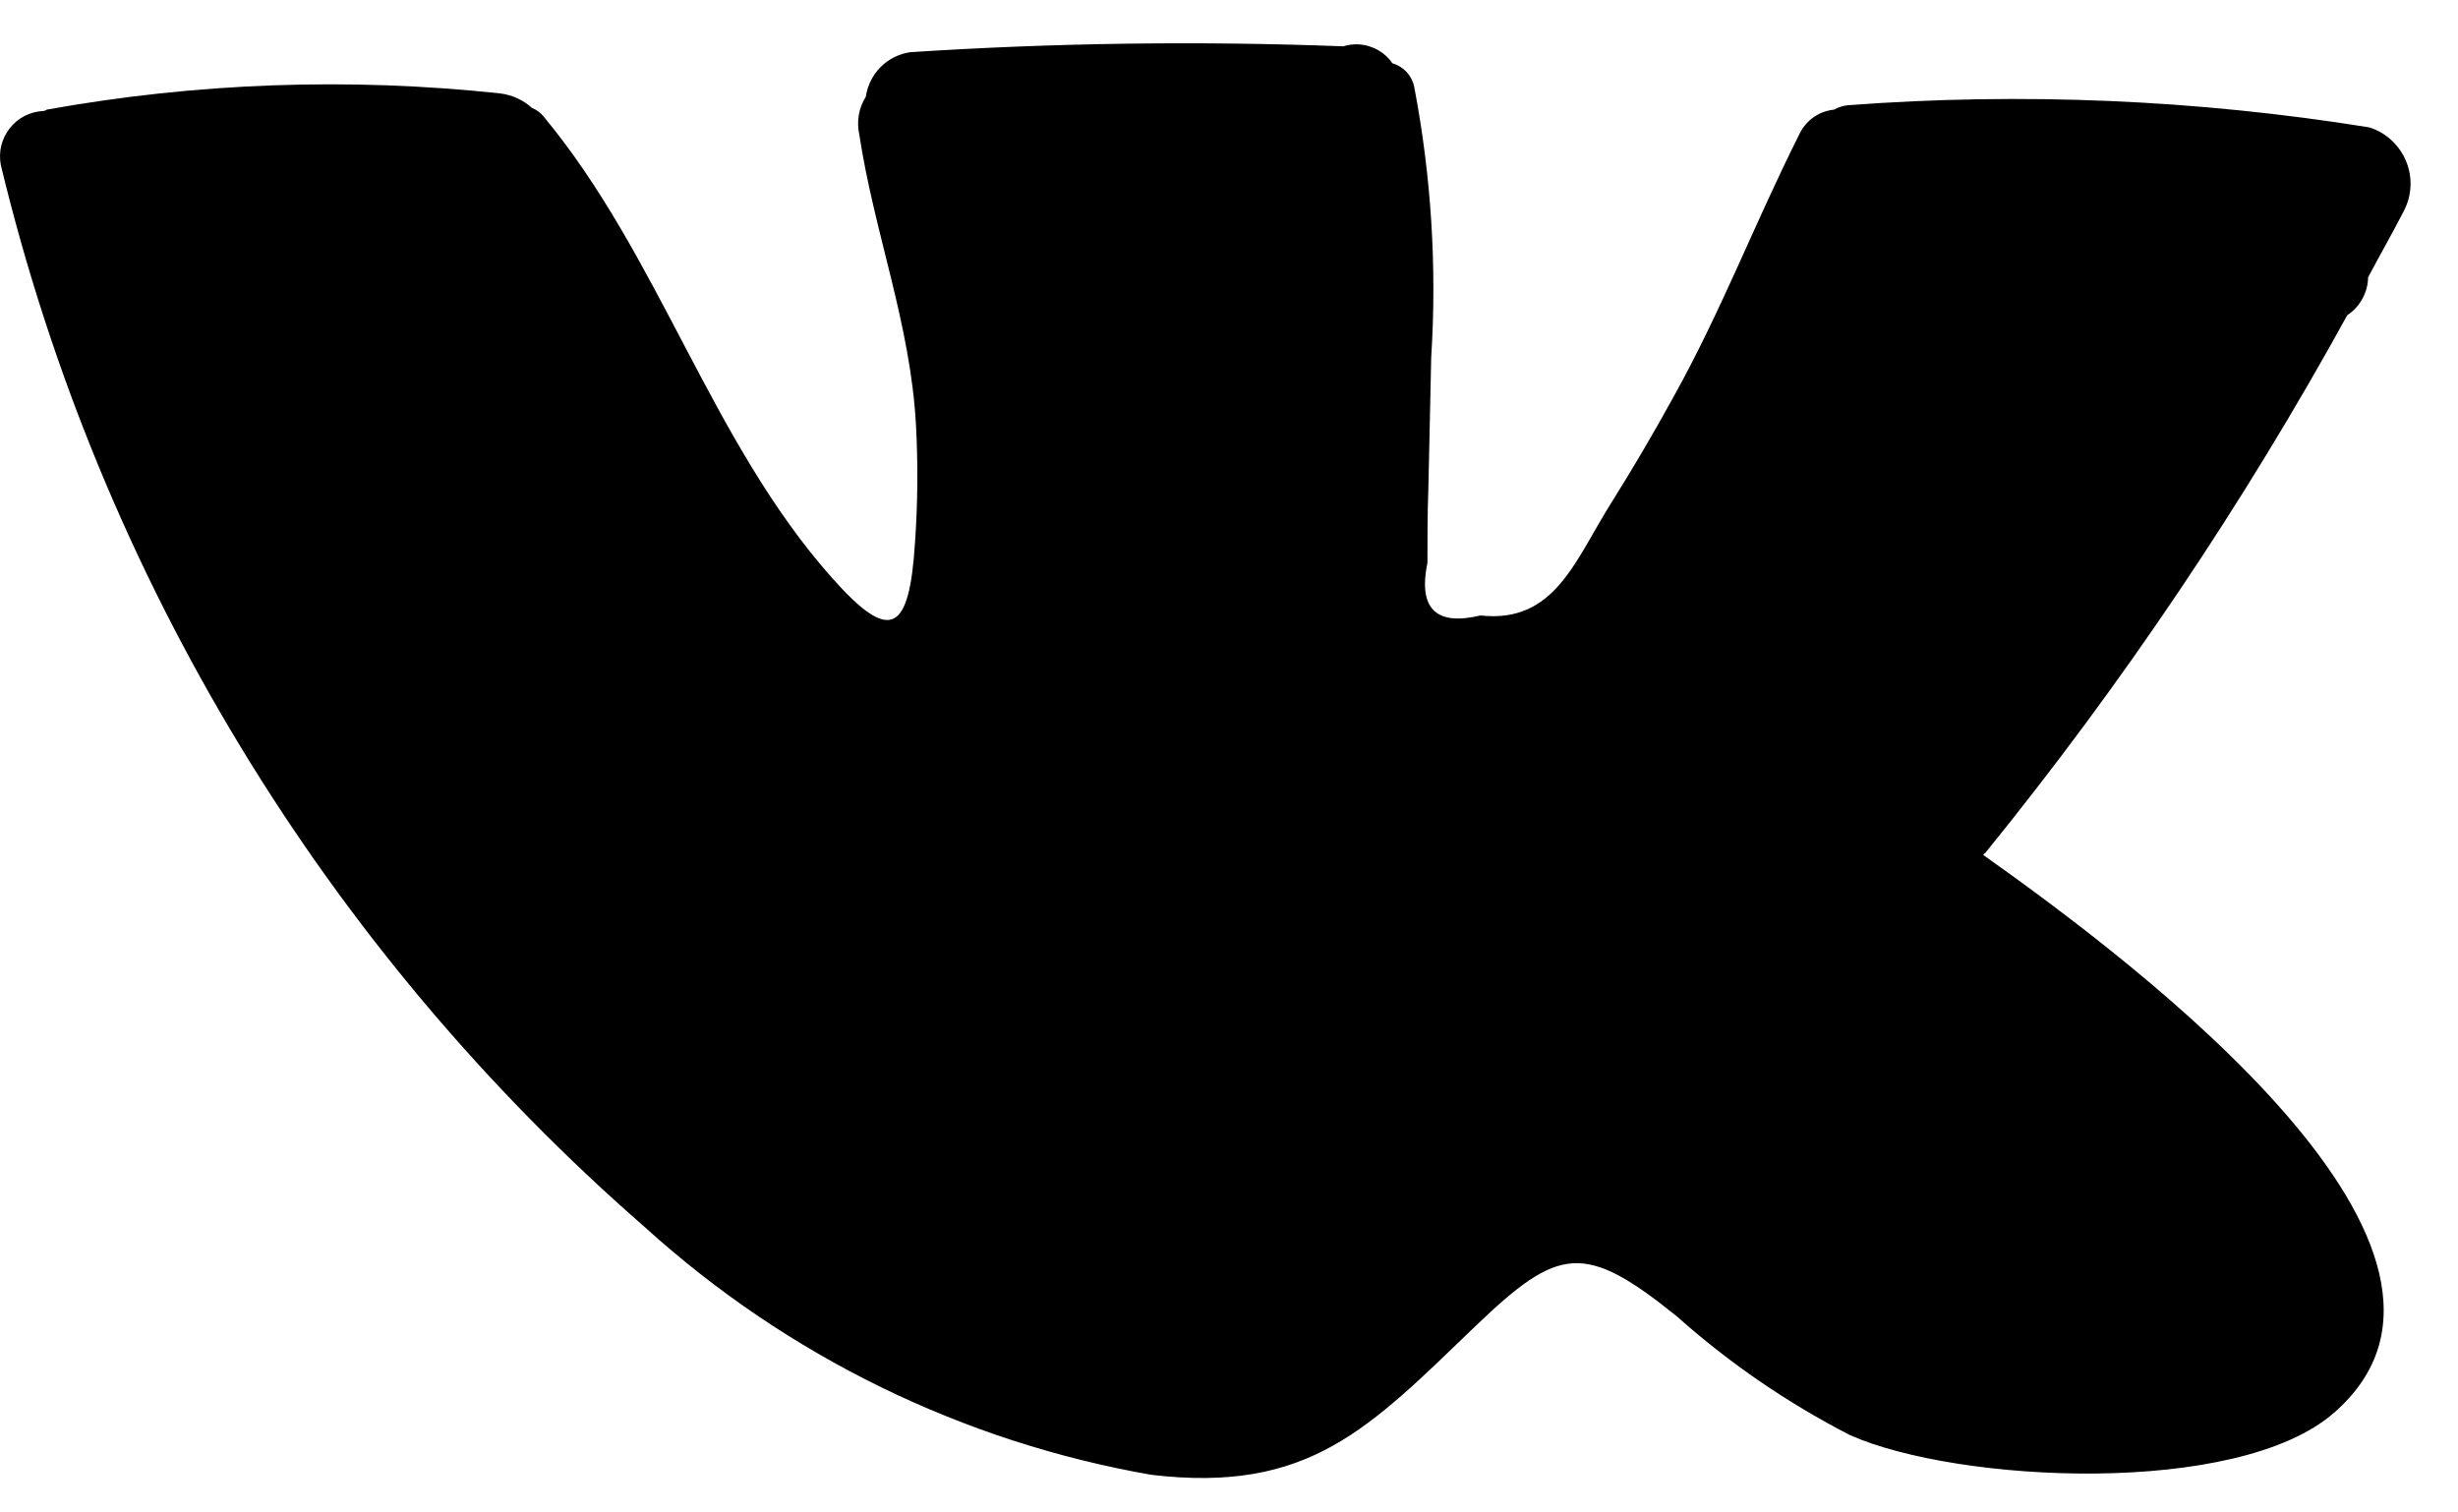 <svg width="26" height="16" viewBox="0 0 26 16" fill="none" xmlns="http://www.w3.org/2000/svg">
<path fill-rule="evenodd" clip-rule="evenodd" d="M25.059 1.347C25.148 1.374 25.229 1.421 25.297 1.484C25.365 1.548 25.419 1.625 25.453 1.711C25.488 1.797 25.503 1.89 25.497 1.983C25.491 2.075 25.464 2.166 25.419 2.247C25.299 2.48 25.169 2.707 25.049 2.934C25.048 3.013 25.027 3.091 24.988 3.161C24.95 3.231 24.896 3.29 24.829 3.334C23.725 5.341 22.443 7.245 20.999 9.024C20.994 9.025 20.99 9.028 20.987 9.032C20.983 9.035 20.98 9.04 20.979 9.045C22.649 10.228 26.639 13.245 24.689 14.945C23.669 15.838 20.709 15.688 19.569 15.182C18.908 14.842 18.293 14.421 17.739 13.927C16.759 13.137 16.489 13.183 15.609 14.027C14.479 15.112 13.849 15.799 12.179 15.602C10.185 15.254 8.33 14.348 6.829 12.989C3.444 10.04 1.06 6.111 0.009 1.747C-0.004 1.679 -0.003 1.609 0.013 1.542C0.03 1.474 0.06 1.411 0.103 1.357C0.146 1.302 0.199 1.258 0.261 1.226C0.323 1.195 0.39 1.177 0.459 1.174C0.479 1.174 0.479 1.164 0.499 1.159C2.08 0.875 3.693 0.817 5.289 0.988C5.416 1.003 5.534 1.058 5.629 1.143C5.676 1.161 5.717 1.192 5.749 1.231C6.979 2.713 7.519 4.67 8.799 6.111C9.419 6.811 9.619 6.695 9.679 5.734C9.708 5.321 9.711 4.908 9.689 4.495C9.629 3.416 9.249 2.471 9.089 1.422C9.059 1.284 9.084 1.141 9.159 1.022C9.176 0.903 9.231 0.793 9.316 0.708C9.4 0.624 9.511 0.569 9.629 0.552C11.154 0.453 12.682 0.432 14.209 0.49C14.304 0.46 14.405 0.462 14.499 0.495C14.592 0.527 14.673 0.588 14.729 0.67C14.786 0.686 14.838 0.718 14.879 0.762C14.919 0.806 14.947 0.859 14.959 0.918C15.139 1.86 15.2 2.821 15.139 3.779C15.129 4.239 15.119 4.703 15.109 5.163C15.099 5.426 15.099 5.69 15.099 5.953C14.999 6.439 15.189 6.624 15.659 6.511C16.449 6.598 16.659 5.927 17.049 5.311C17.279 4.945 17.499 4.568 17.709 4.186C18.209 3.286 18.569 2.343 19.029 1.428C19.062 1.355 19.113 1.291 19.178 1.244C19.243 1.197 19.319 1.168 19.399 1.16C19.445 1.134 19.496 1.118 19.549 1.113C21.389 0.975 23.238 1.054 25.059 1.347Z" fill="currentColor"/>
</svg>
